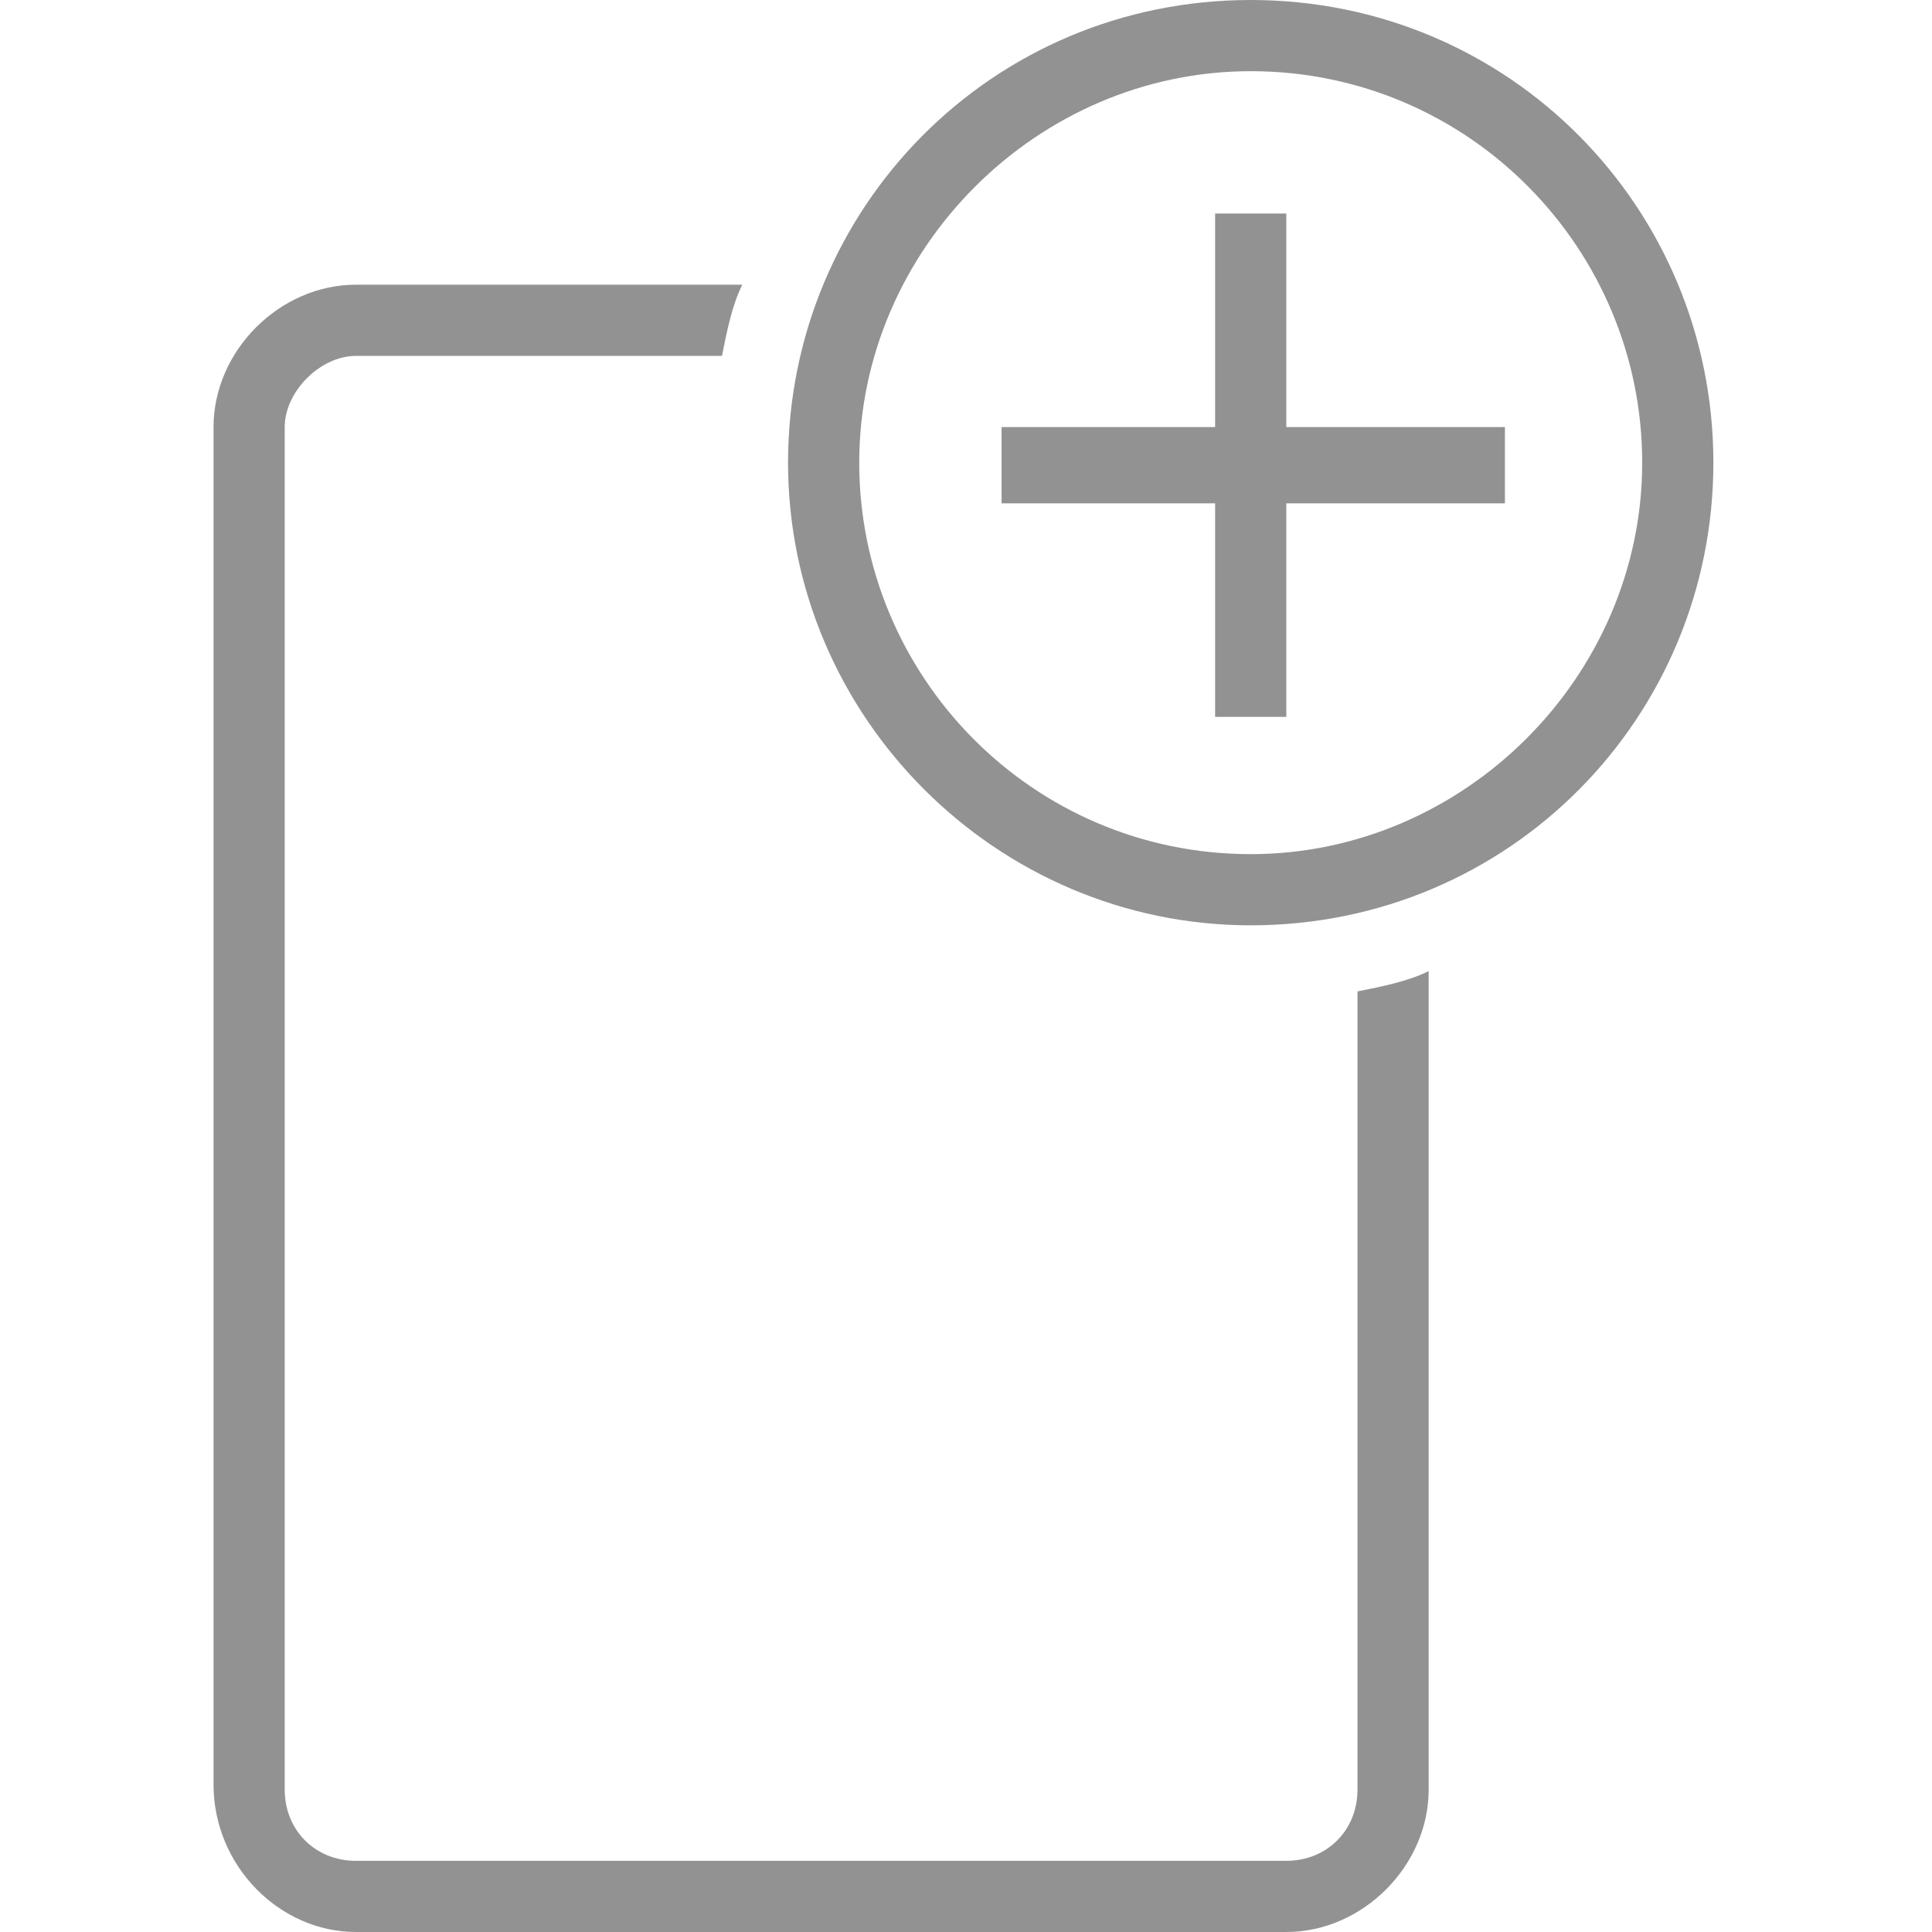 <?xml version="1.0" encoding="utf-8"?>
<!-- Generator: Adobe Illustrator 19.0.0, SVG Export Plug-In . SVG Version: 6.00 Build 0)  -->
<!DOCTYPE svg PUBLIC "-//W3C//DTD SVG 1.1//EN" "http://www.w3.org/Graphics/SVG/1.1/DTD/svg11.dtd">
<svg version="1.1" id="Layer_1" xmlns="http://www.w3.org/2000/svg" xmlns:xlink="http://www.w3.org/1999/xlink" x="0px" y="0px"
	 viewBox="0 0 38 38" style="enable-background:new 0 0 38 38;" xml:space="preserve">
<style type="text/css">
	.st0{clip-path:url(#XMLID_7_);fill:#929292;}
</style>
<g id="Document_x5F_Add_5_">
	<defs>
		<rect id="XMLID_1_" x="4.2" width="29.6" height="38"/>
	</defs>
	<clipPath id="XMLID_7_">
		<use xlink:href="#XMLID_1_"  style="overflow:visible;"/>
	</clipPath>
	<path class="st0" d="M24.6,1.4c4.3,0,7.7,3.5,7.7,7.7s-3.5,7.7-7.7,7.7c-4.3,0-7.7-3.5-7.7-7.7S20.4,1.4,24.6,1.4 M24.6,0
		c-5.1,0-9.1,4.1-9.1,9.1s4.1,9.1,9.1,9.1c5.1,0,9.1-4.1,9.1-9.1S29.7,0,24.6,0L24.6,0z"/>
	<polygon id="XMLID_3_" class="st0" points="29.6,8.4 25.3,8.4 25.3,4.2 23.9,4.2 23.9,8.4 19.7,8.4 19.7,9.9 23.9,9.9 23.9,14.1 
		25.3,14.1 25.3,9.9 29.6,9.9 	"/>
	<path id="XMLID_2_" class="st0" d="M26.7,19.5v15.7c0,0.8-0.6,1.4-1.4,1.4H7c-0.8,0-1.4-0.6-1.4-1.4V8.4C5.6,7.7,6.3,7,7,7h7.2
		c0.1-0.5,0.2-1,0.4-1.4H7c-1.5,0-2.8,1.3-2.8,2.8v26.7C4.2,36.7,5.5,38,7,38h18.3c1.5,0,2.8-1.3,2.8-2.8V19.1
		C27.7,19.3,27.2,19.4,26.7,19.5z"/>
</g>
</svg>
